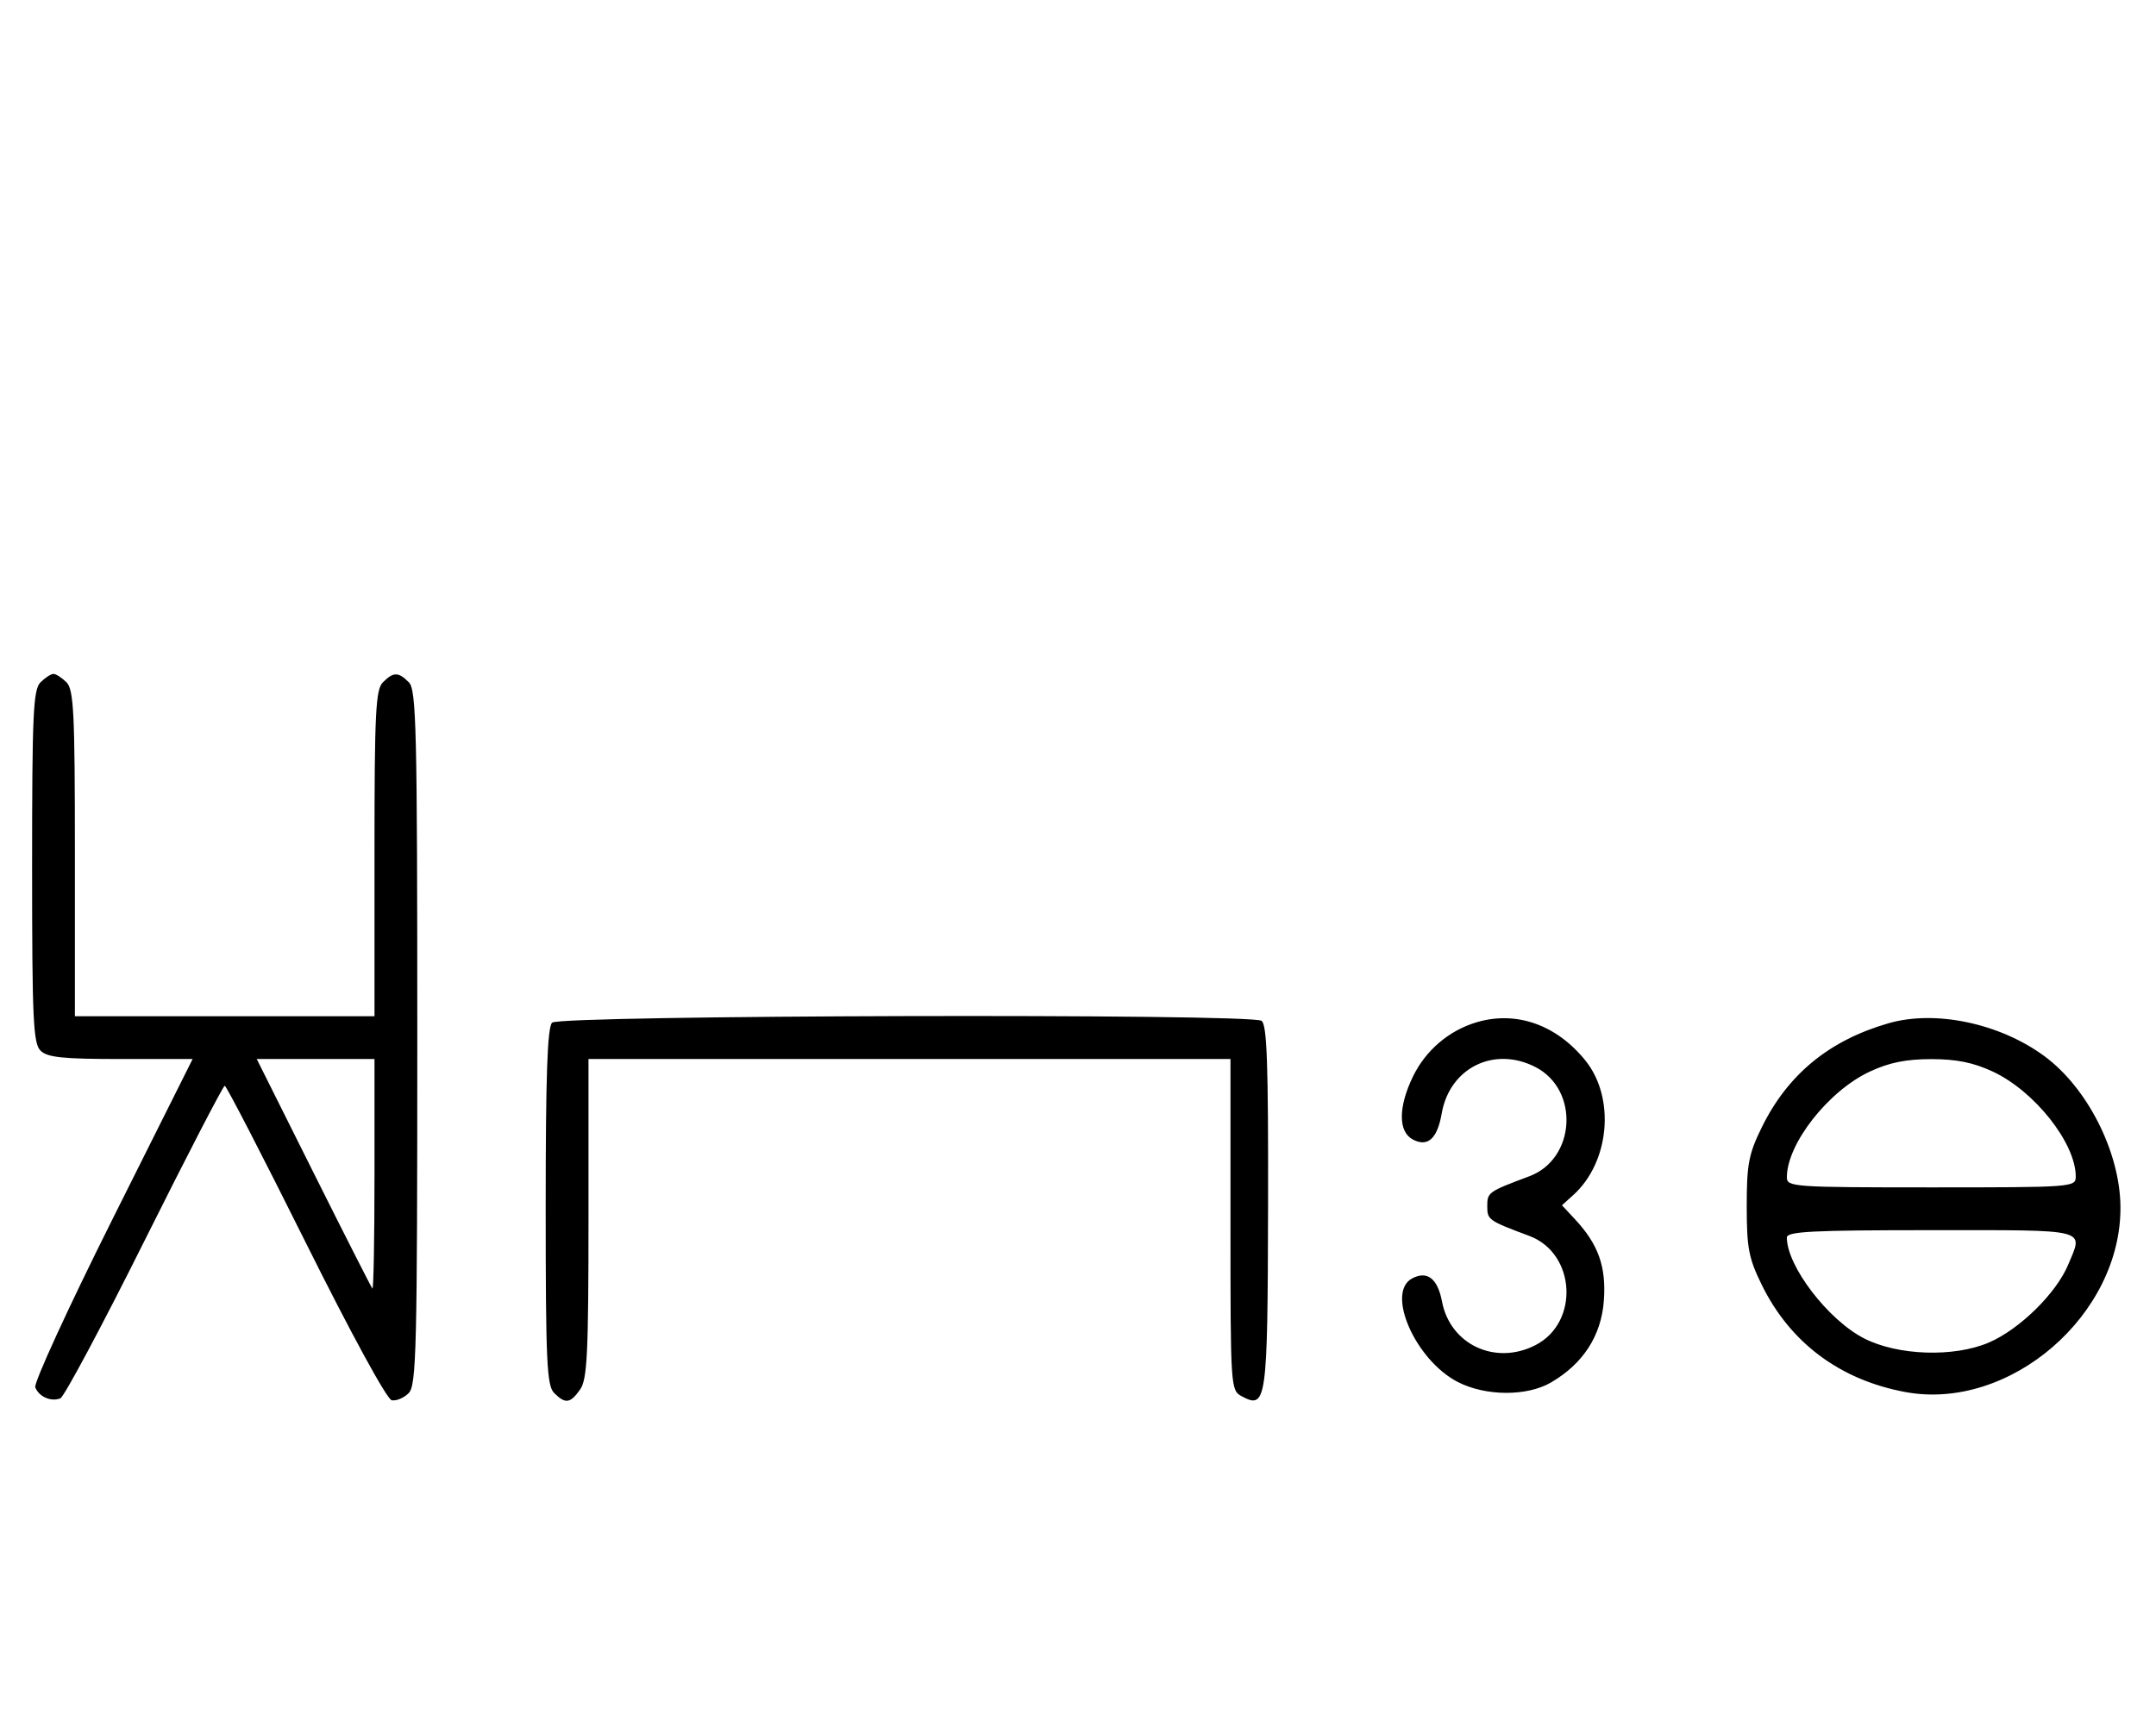 <svg xmlns="http://www.w3.org/2000/svg" width="403" height="324" viewBox="0 0 403 324" version="1.1">
	<path d="M 7.571 127.571 C 6.207 128.936, 6 133.463, 6 162 C 6 190.537, 6.207 195.064, 7.571 196.429 C 8.844 197.701, 11.697 198, 22.575 198 L 36.006 198 21.020 227.961 C 12.777 244.439, 6.285 258.580, 6.594 259.384 C 7.265 261.133, 9.512 262.125, 11.274 261.448 C 11.975 261.180, 19.056 247.919, 27.010 231.980 C 34.964 216.041, 41.714 203, 42.009 203 C 42.304 203, 49.101 216.162, 57.113 232.250 C 65.625 249.342, 72.319 261.625, 73.219 261.800 C 74.065 261.965, 75.487 261.370, 76.379 260.479 C 77.840 259.017, 78 252.475, 78 194 C 78 136.372, 77.825 128.968, 76.429 127.571 C 74.455 125.598, 73.545 125.598, 71.571 127.571 C 70.212 128.931, 70 133.242, 70 159.571 L 70 190 42 190 L 14 190 14 159.571 C 14 133.242, 13.788 128.931, 12.429 127.571 C 11.564 126.707, 10.471 126, 10 126 C 9.529 126, 8.436 126.707, 7.571 127.571 M 103.200 191.200 C 102.315 192.085, 102 201.117, 102 225.629 C 102 254.503, 102.206 259.063, 103.571 260.429 C 105.678 262.535, 106.598 262.412, 108.443 259.777 C 109.768 257.887, 110 253.110, 110 227.777 L 110 198 170 198 L 230 198 230 228.965 C 230 259.475, 230.031 259.946, 232.117 261.062 C 236.746 263.540, 236.948 262.076, 237.027 225.577 C 237.084 198.796, 236.826 191.506, 235.800 190.855 C 233.591 189.454, 104.610 189.790, 103.200 191.200 M 276 191.131 C 270.834 192.664, 266.477 196.383, 264.102 201.289 C 261.357 206.960, 261.342 211.577, 264.064 213.034 C 266.859 214.530, 268.666 212.916, 269.482 208.192 C 270.959 199.641, 279.300 195.518, 287.033 199.517 C 295.270 203.777, 294.534 216.675, 285.868 219.921 C 278.176 222.802, 278 222.927, 278 225.500 C 278 228.073, 278.176 228.198, 285.868 231.079 C 294.534 234.325, 295.270 247.223, 287.033 251.483 C 279.550 255.353, 271.073 251.411, 269.544 243.350 C 268.725 239.030, 266.768 237.519, 263.945 239.029 C 259.005 241.673, 264.567 254.290, 272.474 258.375 C 277.676 261.063, 285.431 261.103, 289.935 258.464 C 295.957 254.937, 299.321 249.710, 299.796 243.145 C 300.254 236.815, 298.760 232.629, 294.365 227.924 L 291.959 225.347 294.086 223.424 C 300.895 217.265, 301.969 205.240, 296.331 198.265 C 290.921 191.571, 283.407 188.934, 276 191.131 M 353 191.315 C 341.911 194.513, 334.179 200.863, 329.318 210.761 C 326.861 215.765, 326.500 217.653, 326.500 225.500 C 326.500 233.347, 326.861 235.235, 329.318 240.239 C 334.625 251.047, 343.922 257.991, 356.120 260.259 C 375.667 263.895, 396.603 245.807, 396.354 225.500 C 396.228 215.300, 390.140 203.322, 382.081 197.419 C 373.740 191.309, 361.746 188.791, 353 191.315 M 58.607 219.250 C 64.446 230.938, 69.398 240.688, 69.612 240.917 C 69.825 241.146, 70 231.583, 70 219.667 L 70 198 58.995 198 L 47.991 198 58.607 219.250 M 349.500 200.353 C 341.749 203.970, 334 213.854, 334 220.122 C 334 221.913, 335.252 222, 361 222 C 387.476 222, 388 221.961, 388 219.968 C 388 213.729, 380.310 203.998, 372.500 200.353 C 368.874 198.661, 365.714 198.020, 361 198.020 C 356.286 198.020, 353.126 198.661, 349.500 200.353 M 334 231.378 C 334 236.721, 341.699 246.779, 348.432 250.231 C 354.736 253.462, 365.244 253.811, 371.767 251.005 C 377.494 248.541, 384.341 241.822, 386.576 236.472 C 389.431 229.638, 390.861 230, 361 230 C 338.730 230, 334 230.241, 334 231.378 " stroke="none" fill="black" fill-rule="evenodd"/>
</svg>